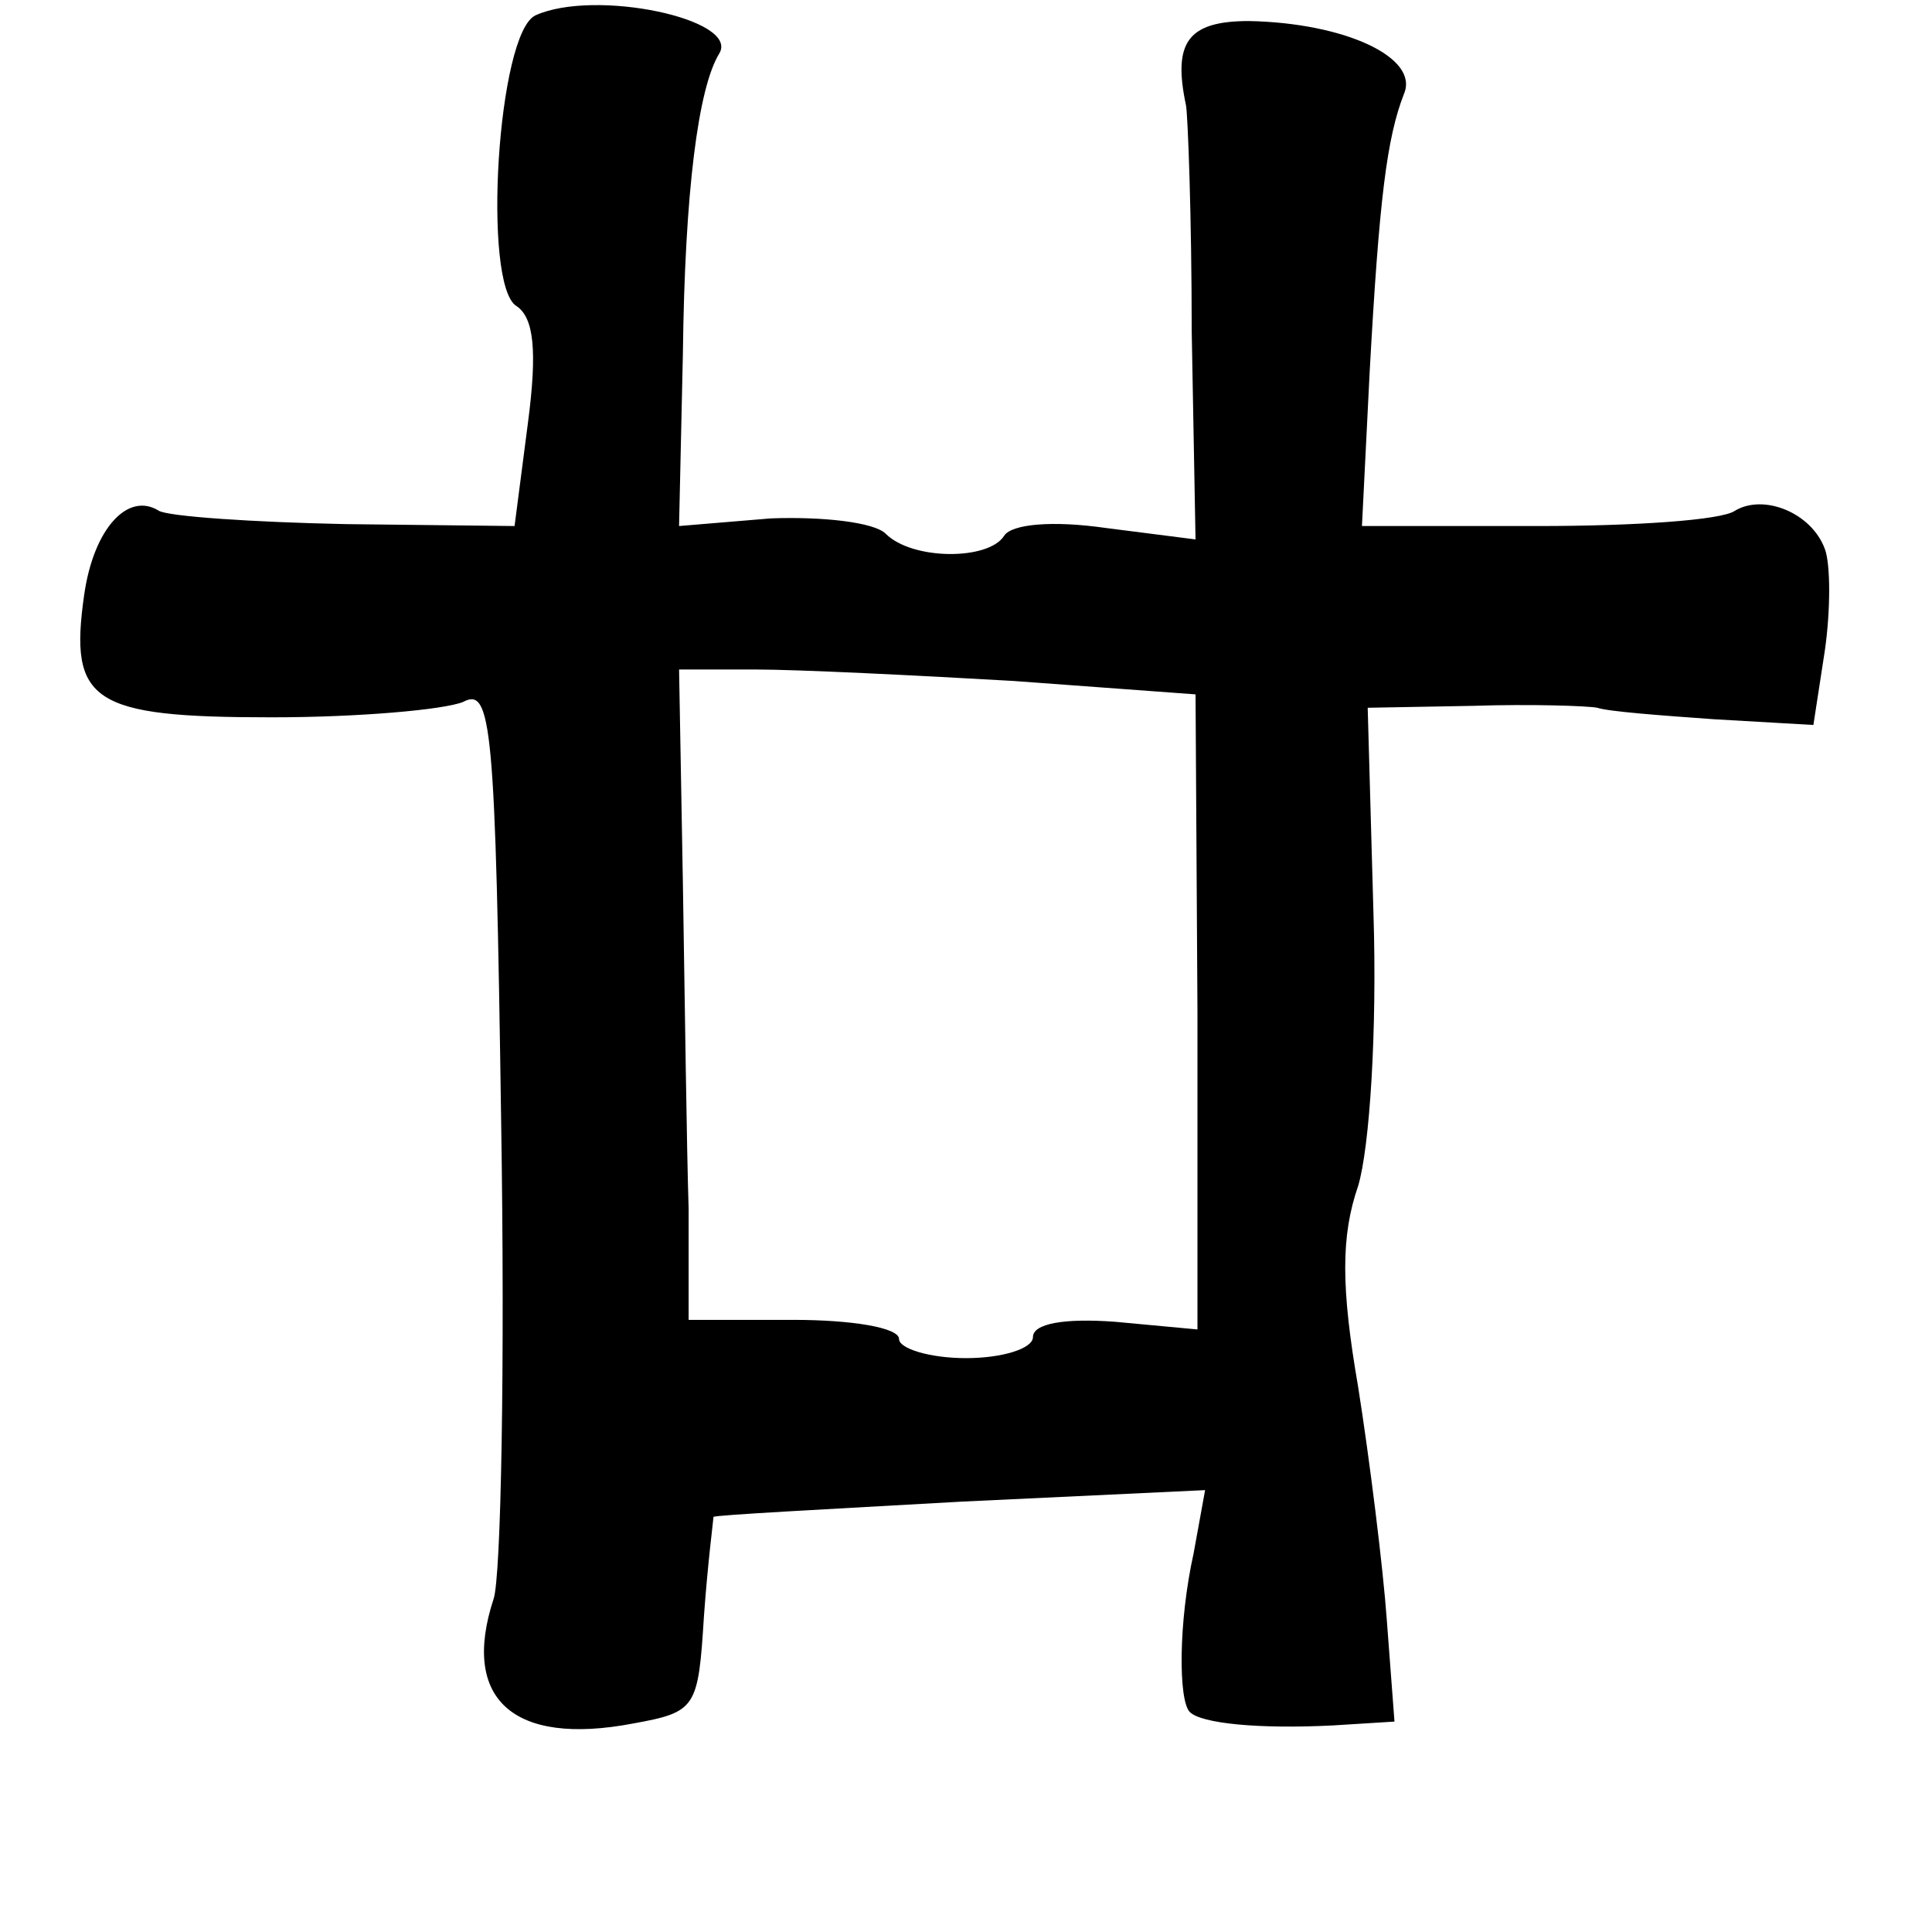 <?xml version="1.0" standalone="no"?>
<!DOCTYPE svg PUBLIC "-//W3C//DTD SVG 20010904//EN"
 "http://www.w3.org/TR/2001/REC-SVG-20010904/DTD/svg10.dtd">
<svg version="1.0" xmlns="http://www.w3.org/2000/svg"
 width="101pt" height="101pt" viewBox="0 0 101 101"
 preserveAspectRatio="xMidYMid meet">
<g transform="translate(0,101) scale(0.1,-0.1)"
fill="#000000" stroke="none">
<path d="M280 1002 c-20 -9 -28 -141 -10 -152 9 -6 11 -23 6 -61 l-7 -54 -88
1 c-49 1 -93 4 -98 7 -16 10 -34 -9 -39 -44 -8 -56 4 -64 98 -64 46 0 90 4
100 8 15 8 17 -11 20 -220 2 -125 0 -238 -4 -249 -17 -52 10 -77 73 -65 33 6
34 8 37 56 2 28 5 51 5 52 1 1 59 4 130 8 l127 6 -6 -33 c-8 -36 -8 -77 -2
-83 6 -6 36 -9 75 -7 l32 2 -4 53 c-2 28 -9 84 -15 122 -9 52 -9 79 0 105 6
20 10 81 8 143 l-3 107 55 1 c30 1 60 0 65 -1 6 -2 33 -4 61 -6 l52 -3 6 39
c3 21 3 45 0 53 -7 19 -32 29 -47 20 -7 -5 -53 -8 -103 -8 l-92 0 4 80 c5 91
9 123 18 146 8 19 -31 37 -81 38 -32 0 -40 -11 -33 -44 1 -5 3 -59 3 -118 l2
-109 -47 6 c-28 4 -49 2 -53 -4 -8 -13 -48 -13 -62 1 -6 6 -33 9 -60 8 l-48
-4 2 90 c1 85 8 139 19 157 11 18 -65 34 -96 20z m250 -348 l95 -7 1 -166 0
-166 -43 4 c-27 2 -43 -1 -43 -8 0 -6 -16 -11 -35 -11 -19 0 -35 5 -35 10 0 6
-25 10 -55 10 l-55 0 0 58 c-1 31 -2 108 -3 170 l-2 112 40 0 c22 0 83 -3 135
-6z"/>
</g>
</svg>
